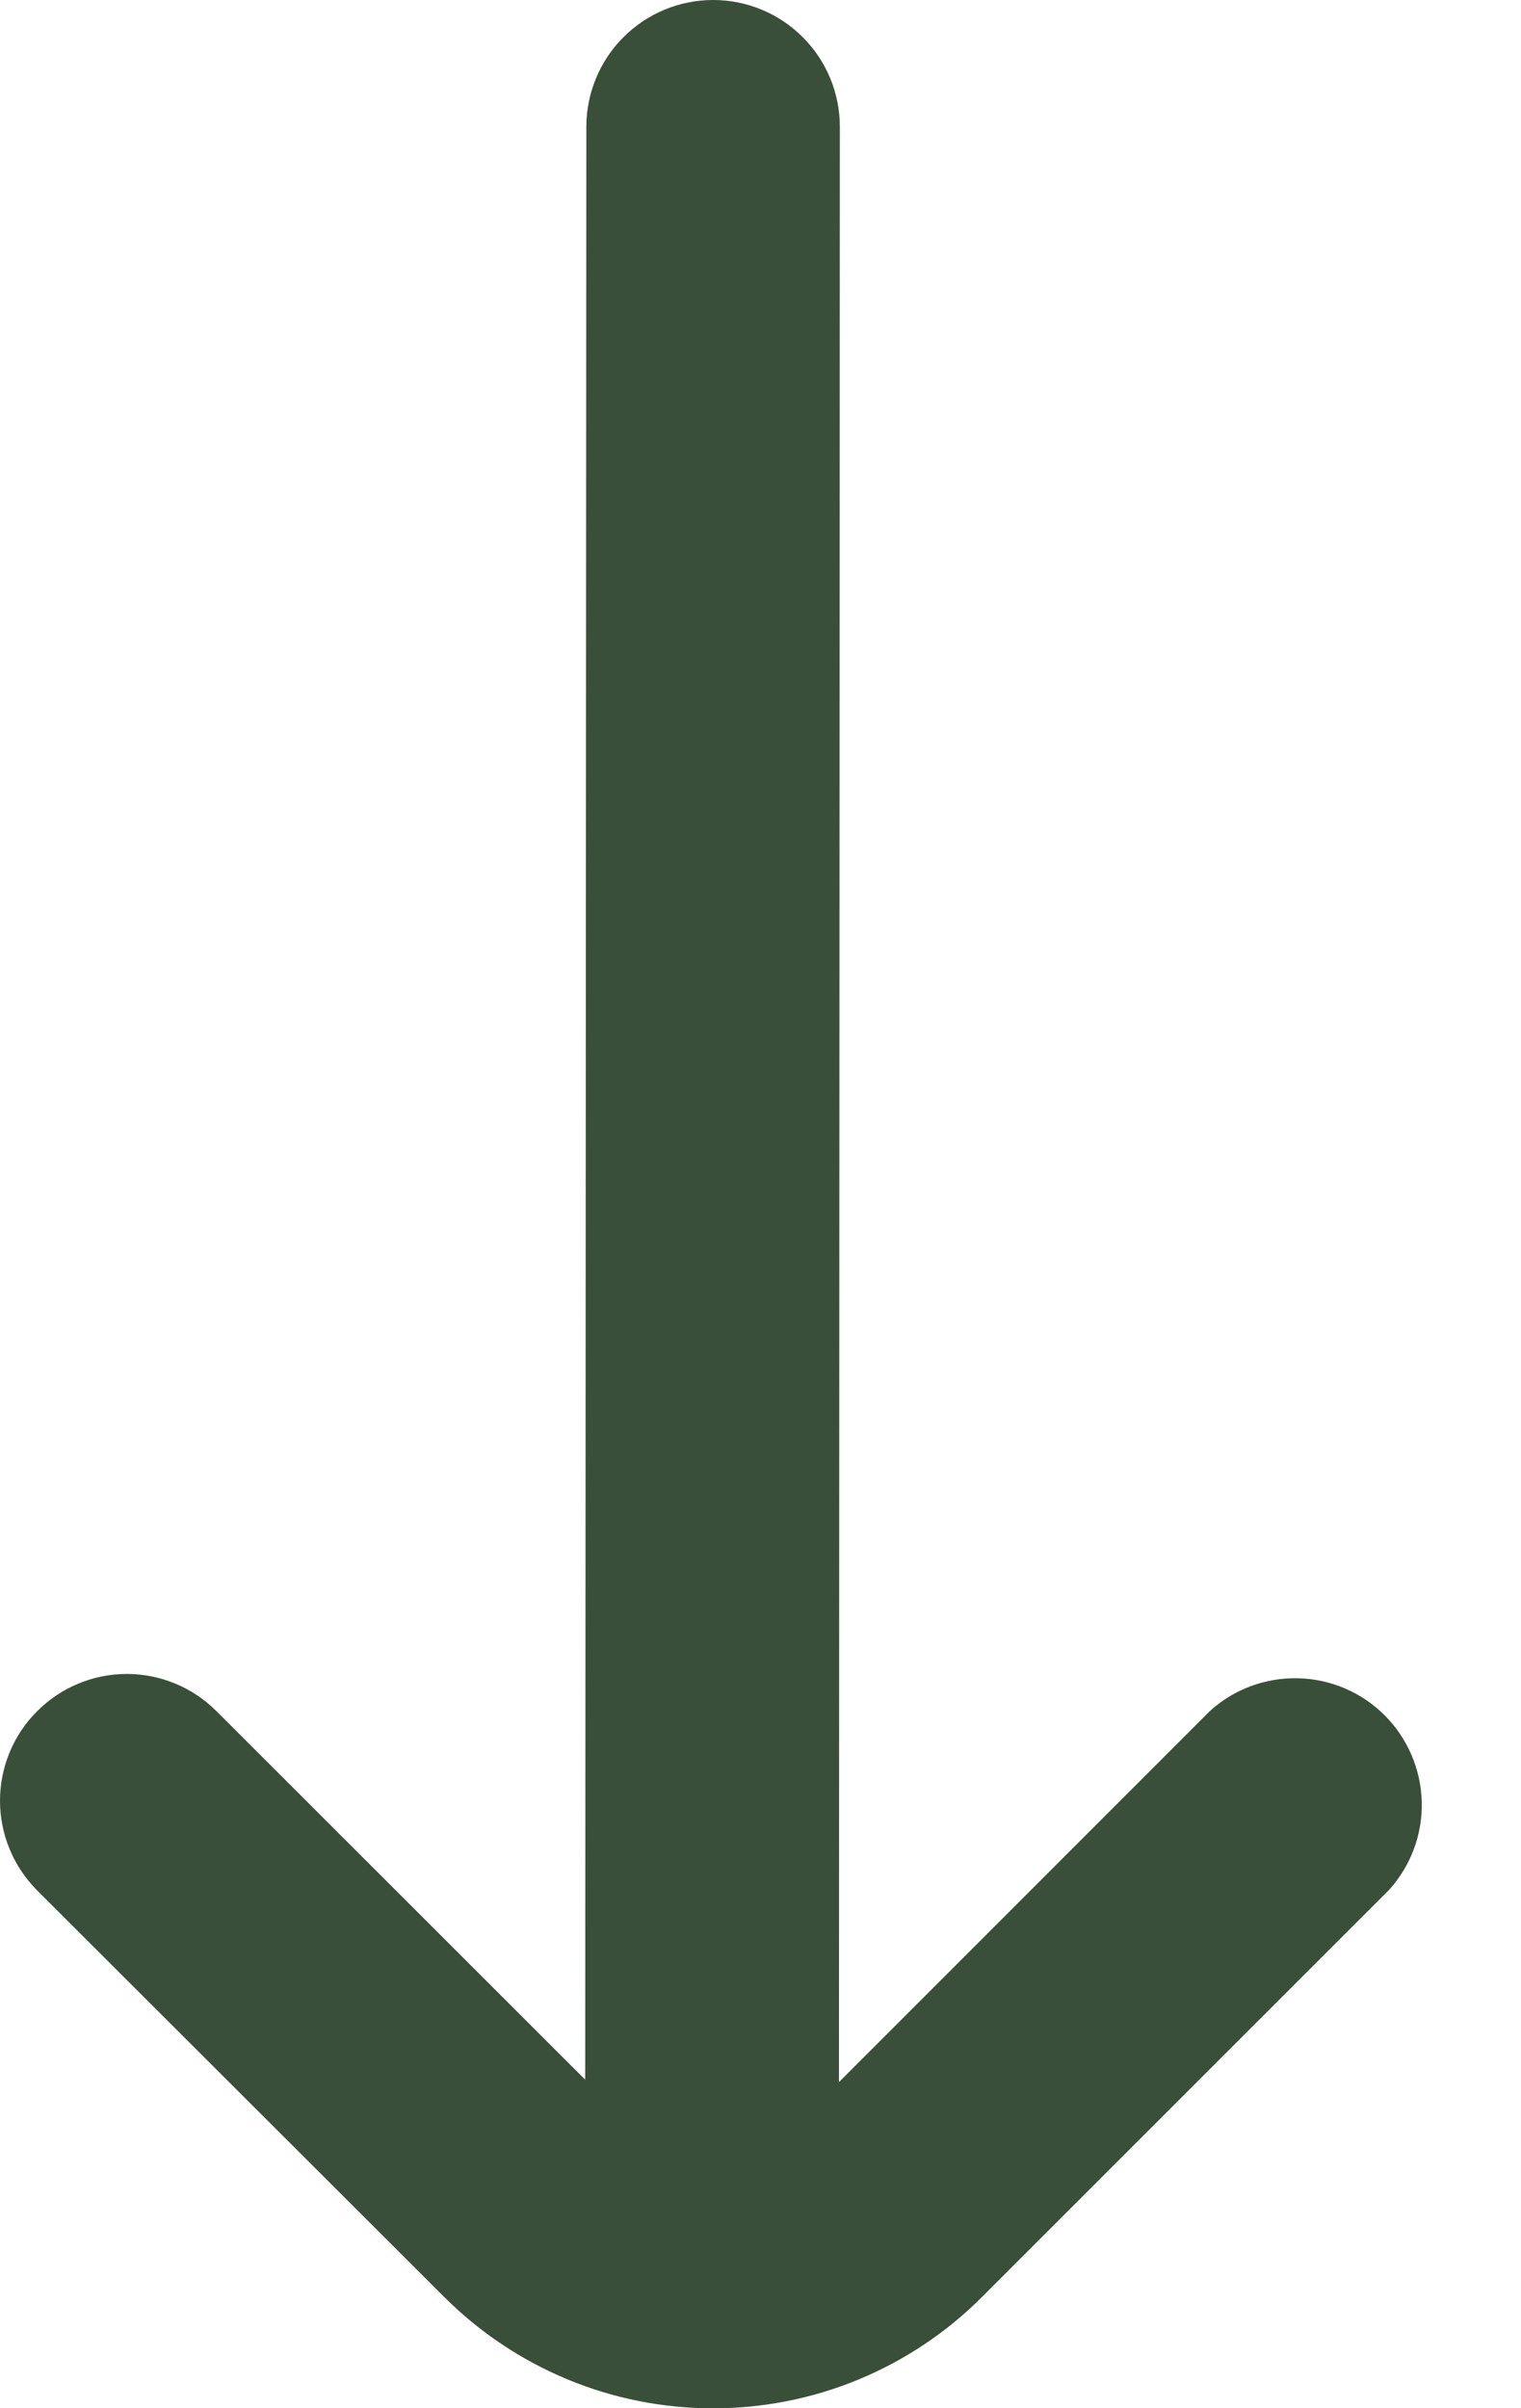 <svg preserveAspectRatio="none" width="100%" height="100%" overflow="visible" style="display: block;" viewBox="0 0 12 19" fill="none" xmlns="http://www.w3.org/2000/svg">
<path id="Vector" d="M3.504 18.122C3.783 18.401 4.114 18.622 4.478 18.773C4.842 18.924 5.232 19.001 5.626 19.001C6.02 19.001 6.411 18.924 6.775 18.773C7.139 18.622 7.47 18.401 7.748 18.122L10.959 14.911C11.131 14.721 11.224 14.471 11.217 14.215C11.21 13.958 11.105 13.714 10.924 13.533C10.742 13.351 10.498 13.247 10.241 13.241C9.984 13.235 9.735 13.327 9.545 13.5L6.619 16.427L6.626 1C6.626 0.735 6.521 0.48 6.333 0.293C6.146 0.105 5.891 0 5.626 0V0C5.361 0 5.107 0.105 4.919 0.293C4.732 0.48 4.626 0.735 4.626 1L4.617 16.408L1.707 13.5C1.52 13.312 1.265 13.207 1 13.207C0.735 13.207 0.48 13.313 0.293 13.501C0.105 13.688 -9.37056e-05 13.943 6.25777e-08 14.208C9.38308e-05 14.473 0.106 14.727 0.293 14.915L3.504 18.122Z" fill="#3A4F39"/>
</svg>

